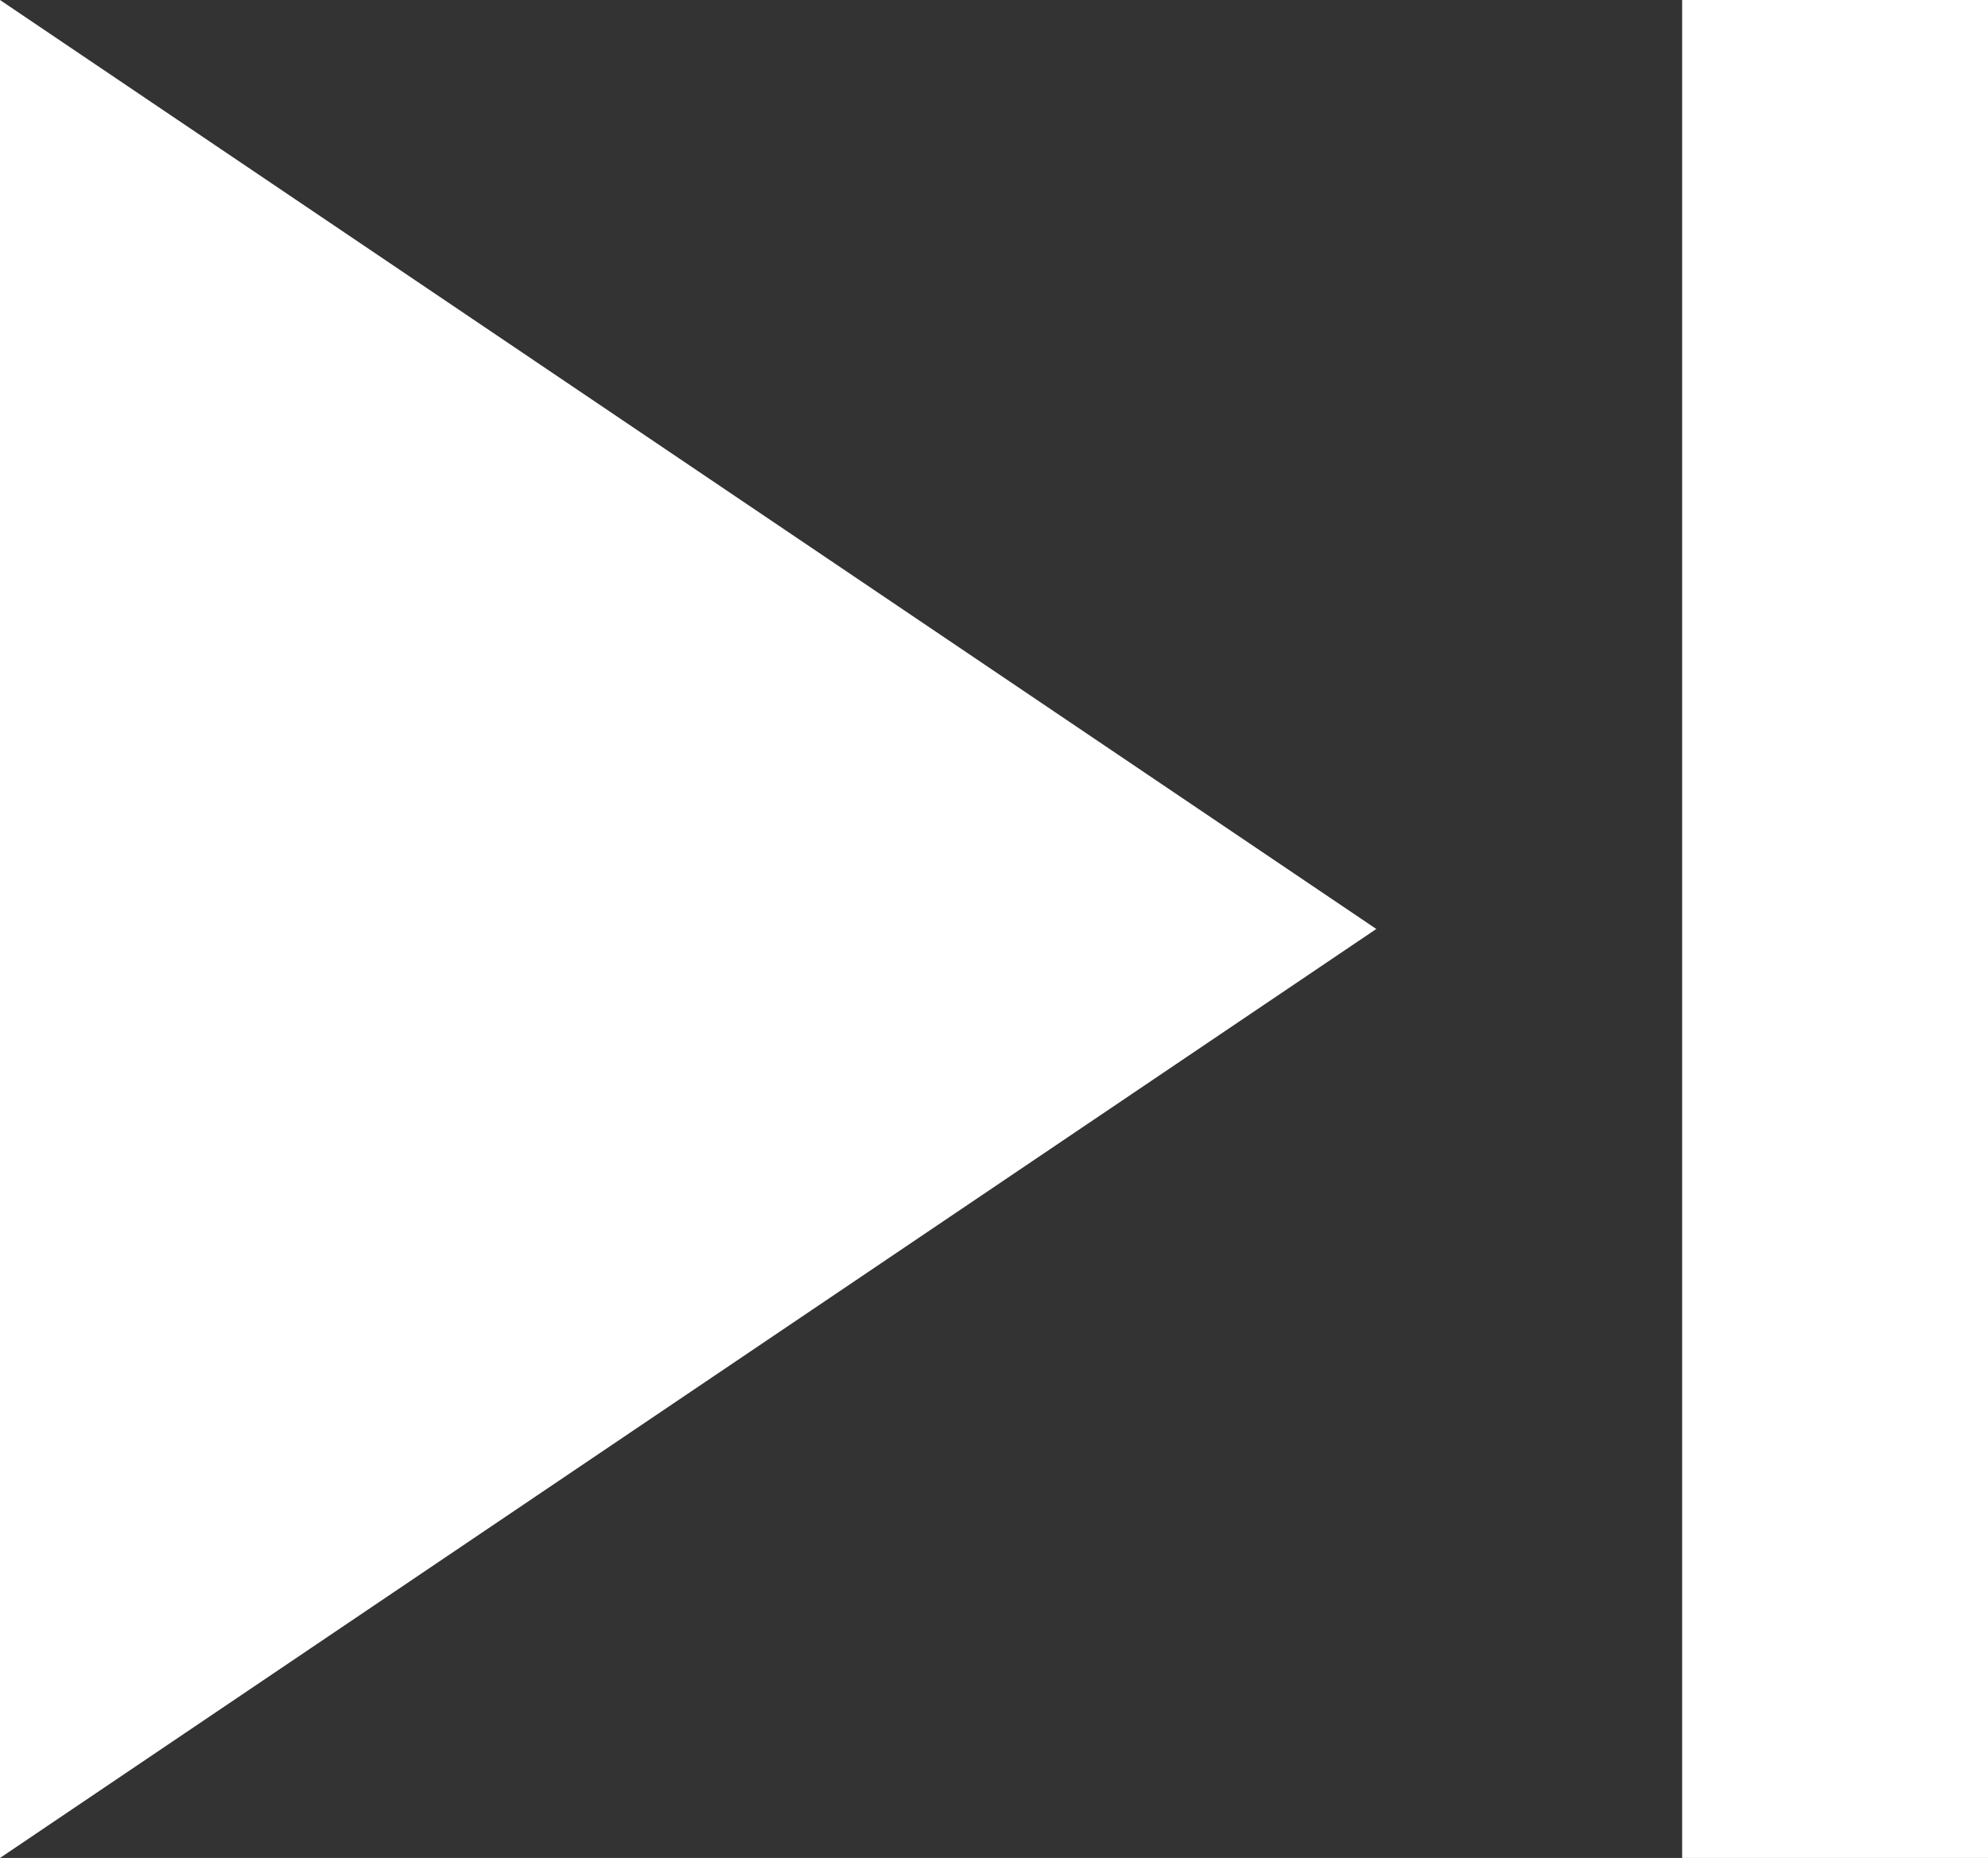 <svg width="46" height="43" viewBox="0 0 46 43" fill="none" xmlns="http://www.w3.org/2000/svg">
<rect x="0" y="0" width="46" height="43" fill="#333333" stroke="none"/>
<path d="M38.923 43V0H46V43H38.923ZM0 43V0L31.846 21.5L0 43Z" fill="white"/>
</svg>
